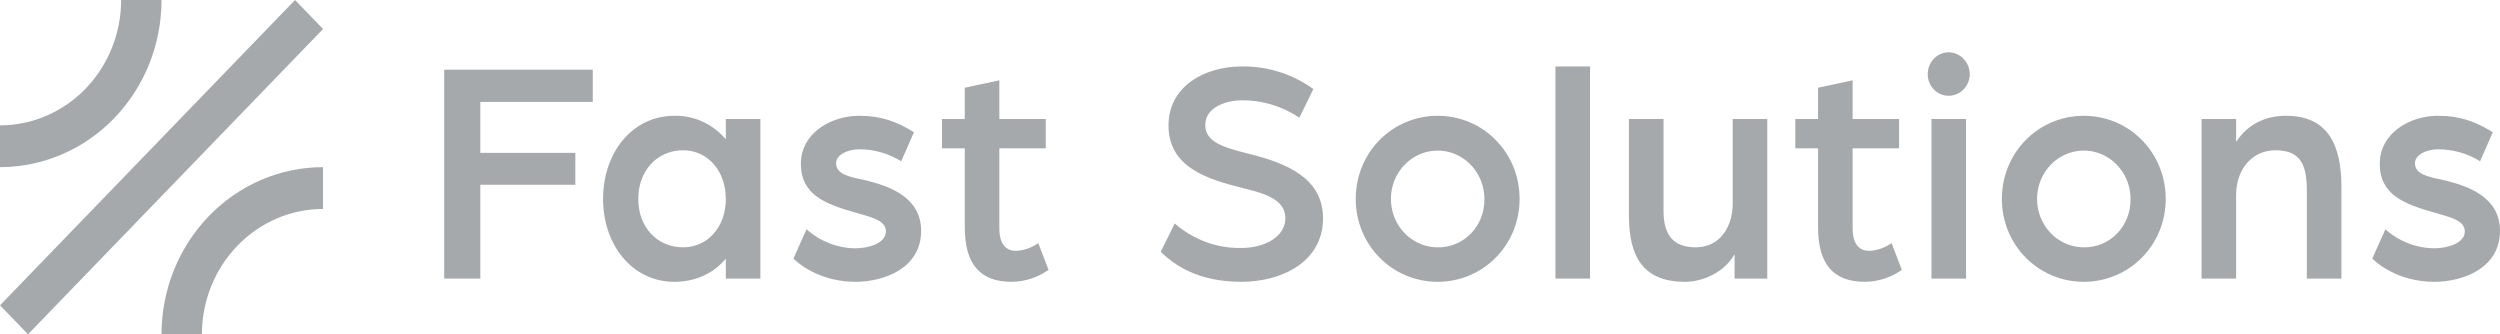 <svg width="172" height="23" viewBox="0 0 172 23" fill="none" xmlns="http://www.w3.org/2000/svg">
<g clip-path="url(#clip0_464_1343)">
<path d="M20.298 0L0 21.005L1.928 23L22.226 1.996L20.298 0Z" fill="#A6A9AC"/>
<path d="M13.891 23C13.893 20.713 14.772 18.521 16.335 16.904C17.897 15.287 20.016 14.377 22.225 14.375V11.5C20.766 11.5 19.321 11.797 17.973 12.375C16.625 12.953 15.399 13.8 14.368 14.868C13.336 15.936 12.517 17.204 11.959 18.599C11.4 19.994 11.113 21.49 11.113 23H13.891Z" fill="#A6A9AC"/>
<path d="M8.334 0C8.332 2.287 7.453 4.479 5.891 6.096C4.328 7.713 2.21 8.623 0 8.625V11.5C2.947 11.5 5.774 10.289 7.858 8.132C9.942 5.975 11.113 3.05 11.113 8.12491e-05H8.334V0Z" fill="#A6A9AC"/>
<path d="M30.56 4.794H40.783V7.012H33.046V10.517H39.583V12.712H33.046V19.167H30.56V4.794Z" fill="#A6A9AC"/>
<path d="M41.491 13.688C41.491 10.517 43.484 7.966 46.399 7.966C47.067 7.952 47.73 8.089 48.341 8.369C48.952 8.649 49.497 9.064 49.936 9.585V8.187H52.315V19.167H49.936V17.792C49.1 18.812 47.835 19.389 46.399 19.389C43.484 19.389 41.491 16.838 41.491 13.688ZM49.936 13.688C49.936 11.758 48.693 10.339 46.999 10.339C45.199 10.339 43.913 11.758 43.913 13.688C43.913 15.618 45.199 17.015 46.999 17.015C48.671 17.015 49.936 15.64 49.936 13.688Z" fill="#A6A9AC"/>
<path d="M54.587 17.792L55.487 15.773C56.423 16.609 57.616 17.073 58.852 17.082C59.816 17.082 60.953 16.705 60.953 15.929C60.953 15.13 59.881 14.93 58.831 14.62C56.816 14.043 55.101 13.422 55.101 11.271C55.101 9.119 57.223 7.966 59.088 7.966C60.674 7.966 61.724 8.387 62.882 9.097L62.003 11.093C61.128 10.553 60.128 10.269 59.109 10.273C58.316 10.273 57.523 10.65 57.523 11.226C57.523 11.98 58.402 12.158 59.345 12.358C61.317 12.801 63.374 13.622 63.374 15.884C63.374 18.457 60.824 19.389 58.852 19.389C56.666 19.389 55.166 18.368 54.587 17.792Z" fill="#A6A9AC"/>
<path d="M66.376 15.64V10.206H64.811V8.187H66.376V6.035L68.755 5.525V8.187H71.948V10.206H68.755V15.706C68.755 16.882 69.29 17.259 69.891 17.259C70.443 17.234 70.978 17.05 71.434 16.726L72.141 18.567C71.389 19.097 70.501 19.383 69.591 19.388C67.426 19.388 66.376 18.168 66.376 15.64Z" fill="#A6A9AC"/>
<path d="M79.857 17.326L80.822 15.374C82.108 16.499 83.747 17.099 85.43 17.06C86.93 17.06 88.431 16.328 88.431 15.019C88.431 13.711 86.995 13.311 85.58 12.957C83.029 12.335 80.393 11.493 80.393 8.631C80.393 5.948 82.858 4.572 85.43 4.572C87.19 4.543 88.914 5.086 90.359 6.125L89.395 8.099C88.217 7.304 86.837 6.887 85.43 6.901C84.508 6.901 82.922 7.301 82.922 8.609C82.922 9.763 84.165 10.14 85.837 10.561C88.473 11.204 91.024 12.225 91.024 15.019C91.024 18.036 88.152 19.389 85.409 19.389C82.386 19.389 80.779 18.213 79.857 17.326Z" fill="#A6A9AC"/>
<path d="M93.274 13.688C93.274 10.494 95.782 7.966 98.911 7.966C102.041 7.966 104.548 10.494 104.548 13.688C104.548 16.86 102.04 19.389 98.911 19.389C95.782 19.389 93.274 16.86 93.274 13.688ZM102.126 13.688C102.126 13.03 101.938 12.387 101.584 11.84C101.231 11.293 100.729 10.866 100.142 10.614C99.554 10.363 98.908 10.297 98.284 10.425C97.66 10.553 97.088 10.87 96.638 11.336C96.188 11.801 95.882 12.394 95.758 13.039C95.634 13.685 95.698 14.354 95.941 14.961C96.184 15.569 96.596 16.089 97.125 16.455C97.654 16.82 98.275 17.015 98.911 17.015C99.336 17.024 99.758 16.945 100.152 16.781C100.546 16.617 100.904 16.372 101.204 16.061C101.505 15.751 101.741 15.38 101.9 14.972C102.058 14.565 102.135 14.128 102.126 13.688Z" fill="#A6A9AC"/>
<path d="M107.013 4.572H109.393V19.167H107.013V4.572Z" fill="#A6A9AC"/>
<path d="M112.072 14.864V8.188H114.451V14.509C114.451 16.261 115.201 17.015 116.68 17.015C118.33 17.015 119.209 15.596 119.209 14.021V8.188H121.588V19.167H119.338V17.481C118.695 18.679 117.216 19.389 115.93 19.389C113.122 19.389 112.072 17.747 112.072 14.864Z" fill="#A6A9AC"/>
<path d="M125.082 15.64V10.206H123.518V8.187H125.082V6.035L127.461 5.525V8.187H130.655V10.206H127.461V15.706C127.461 16.882 127.997 17.259 128.597 17.259C129.149 17.234 129.684 17.05 130.14 16.726L130.848 18.567C130.095 19.097 129.207 19.383 128.297 19.388C126.132 19.388 125.082 18.168 125.082 15.64Z" fill="#A6A9AC"/>
<path d="M132.627 5.104C132.626 4.708 132.777 4.327 133.046 4.044C133.314 3.762 133.68 3.601 134.063 3.596C134.448 3.6 134.817 3.76 135.089 4.042C135.362 4.324 135.516 4.705 135.52 5.104C135.516 5.5 135.36 5.879 135.087 6.157C134.814 6.435 134.446 6.591 134.063 6.59C133.682 6.59 133.317 6.434 133.048 6.155C132.779 5.876 132.627 5.498 132.627 5.104ZM132.884 8.187H135.263V19.166H132.884V8.187Z" fill="#A6A9AC"/>
<path d="M137.728 13.688C137.728 10.494 140.236 7.966 143.365 7.966C146.495 7.966 149.002 10.494 149.002 13.688C149.002 16.86 146.494 19.389 143.365 19.389C140.236 19.389 137.728 16.86 137.728 13.688ZM146.58 13.688C146.58 13.03 146.392 12.387 146.038 11.84C145.685 11.293 145.183 10.866 144.595 10.614C144.008 10.363 143.362 10.297 142.738 10.425C142.114 10.553 141.541 10.87 141.092 11.336C140.642 11.801 140.336 12.394 140.212 13.039C140.088 13.685 140.151 14.354 140.395 14.961C140.638 15.569 141.05 16.089 141.579 16.455C142.108 16.82 142.729 17.015 143.365 17.015C143.79 17.024 144.212 16.945 144.606 16.781C145 16.617 145.358 16.372 145.658 16.061C145.959 15.751 146.195 15.38 146.353 14.972C146.512 14.565 146.589 14.128 146.58 13.688H146.58Z" fill="#A6A9AC"/>
<path d="M151.467 8.187H153.846V9.762C154.639 8.542 155.861 7.966 157.275 7.966C160.147 7.966 161.09 9.94 161.09 12.868V19.167H158.711V13.178C158.711 11.382 158.325 10.339 156.547 10.339C154.982 10.339 153.846 11.604 153.846 13.422V19.167H151.467V8.187Z" fill="#A6A9AC"/>
<path d="M163.213 17.792L164.113 15.773C165.049 16.609 166.242 17.073 167.478 17.082C168.442 17.082 169.578 16.705 169.578 15.929C169.578 15.13 168.507 14.93 167.456 14.62C165.442 14.043 163.727 13.422 163.727 11.271C163.727 9.119 165.849 7.966 167.714 7.966C169.3 7.966 170.35 8.387 171.507 9.097L170.628 11.093C169.754 10.553 168.754 10.269 167.735 10.273C166.942 10.273 166.149 10.65 166.149 11.226C166.149 11.98 167.028 12.158 167.971 12.357C169.943 12.801 172 13.622 172 15.884C172 18.457 169.45 19.389 167.478 19.389C165.292 19.389 163.791 18.368 163.213 17.792Z" fill="#A6A9AC"/>
</g>
<defs>
<clipPath id="clip0_464_1343">
<rect width="172" height="23" fill="white"/>
</clipPath>
</defs>
</svg>
